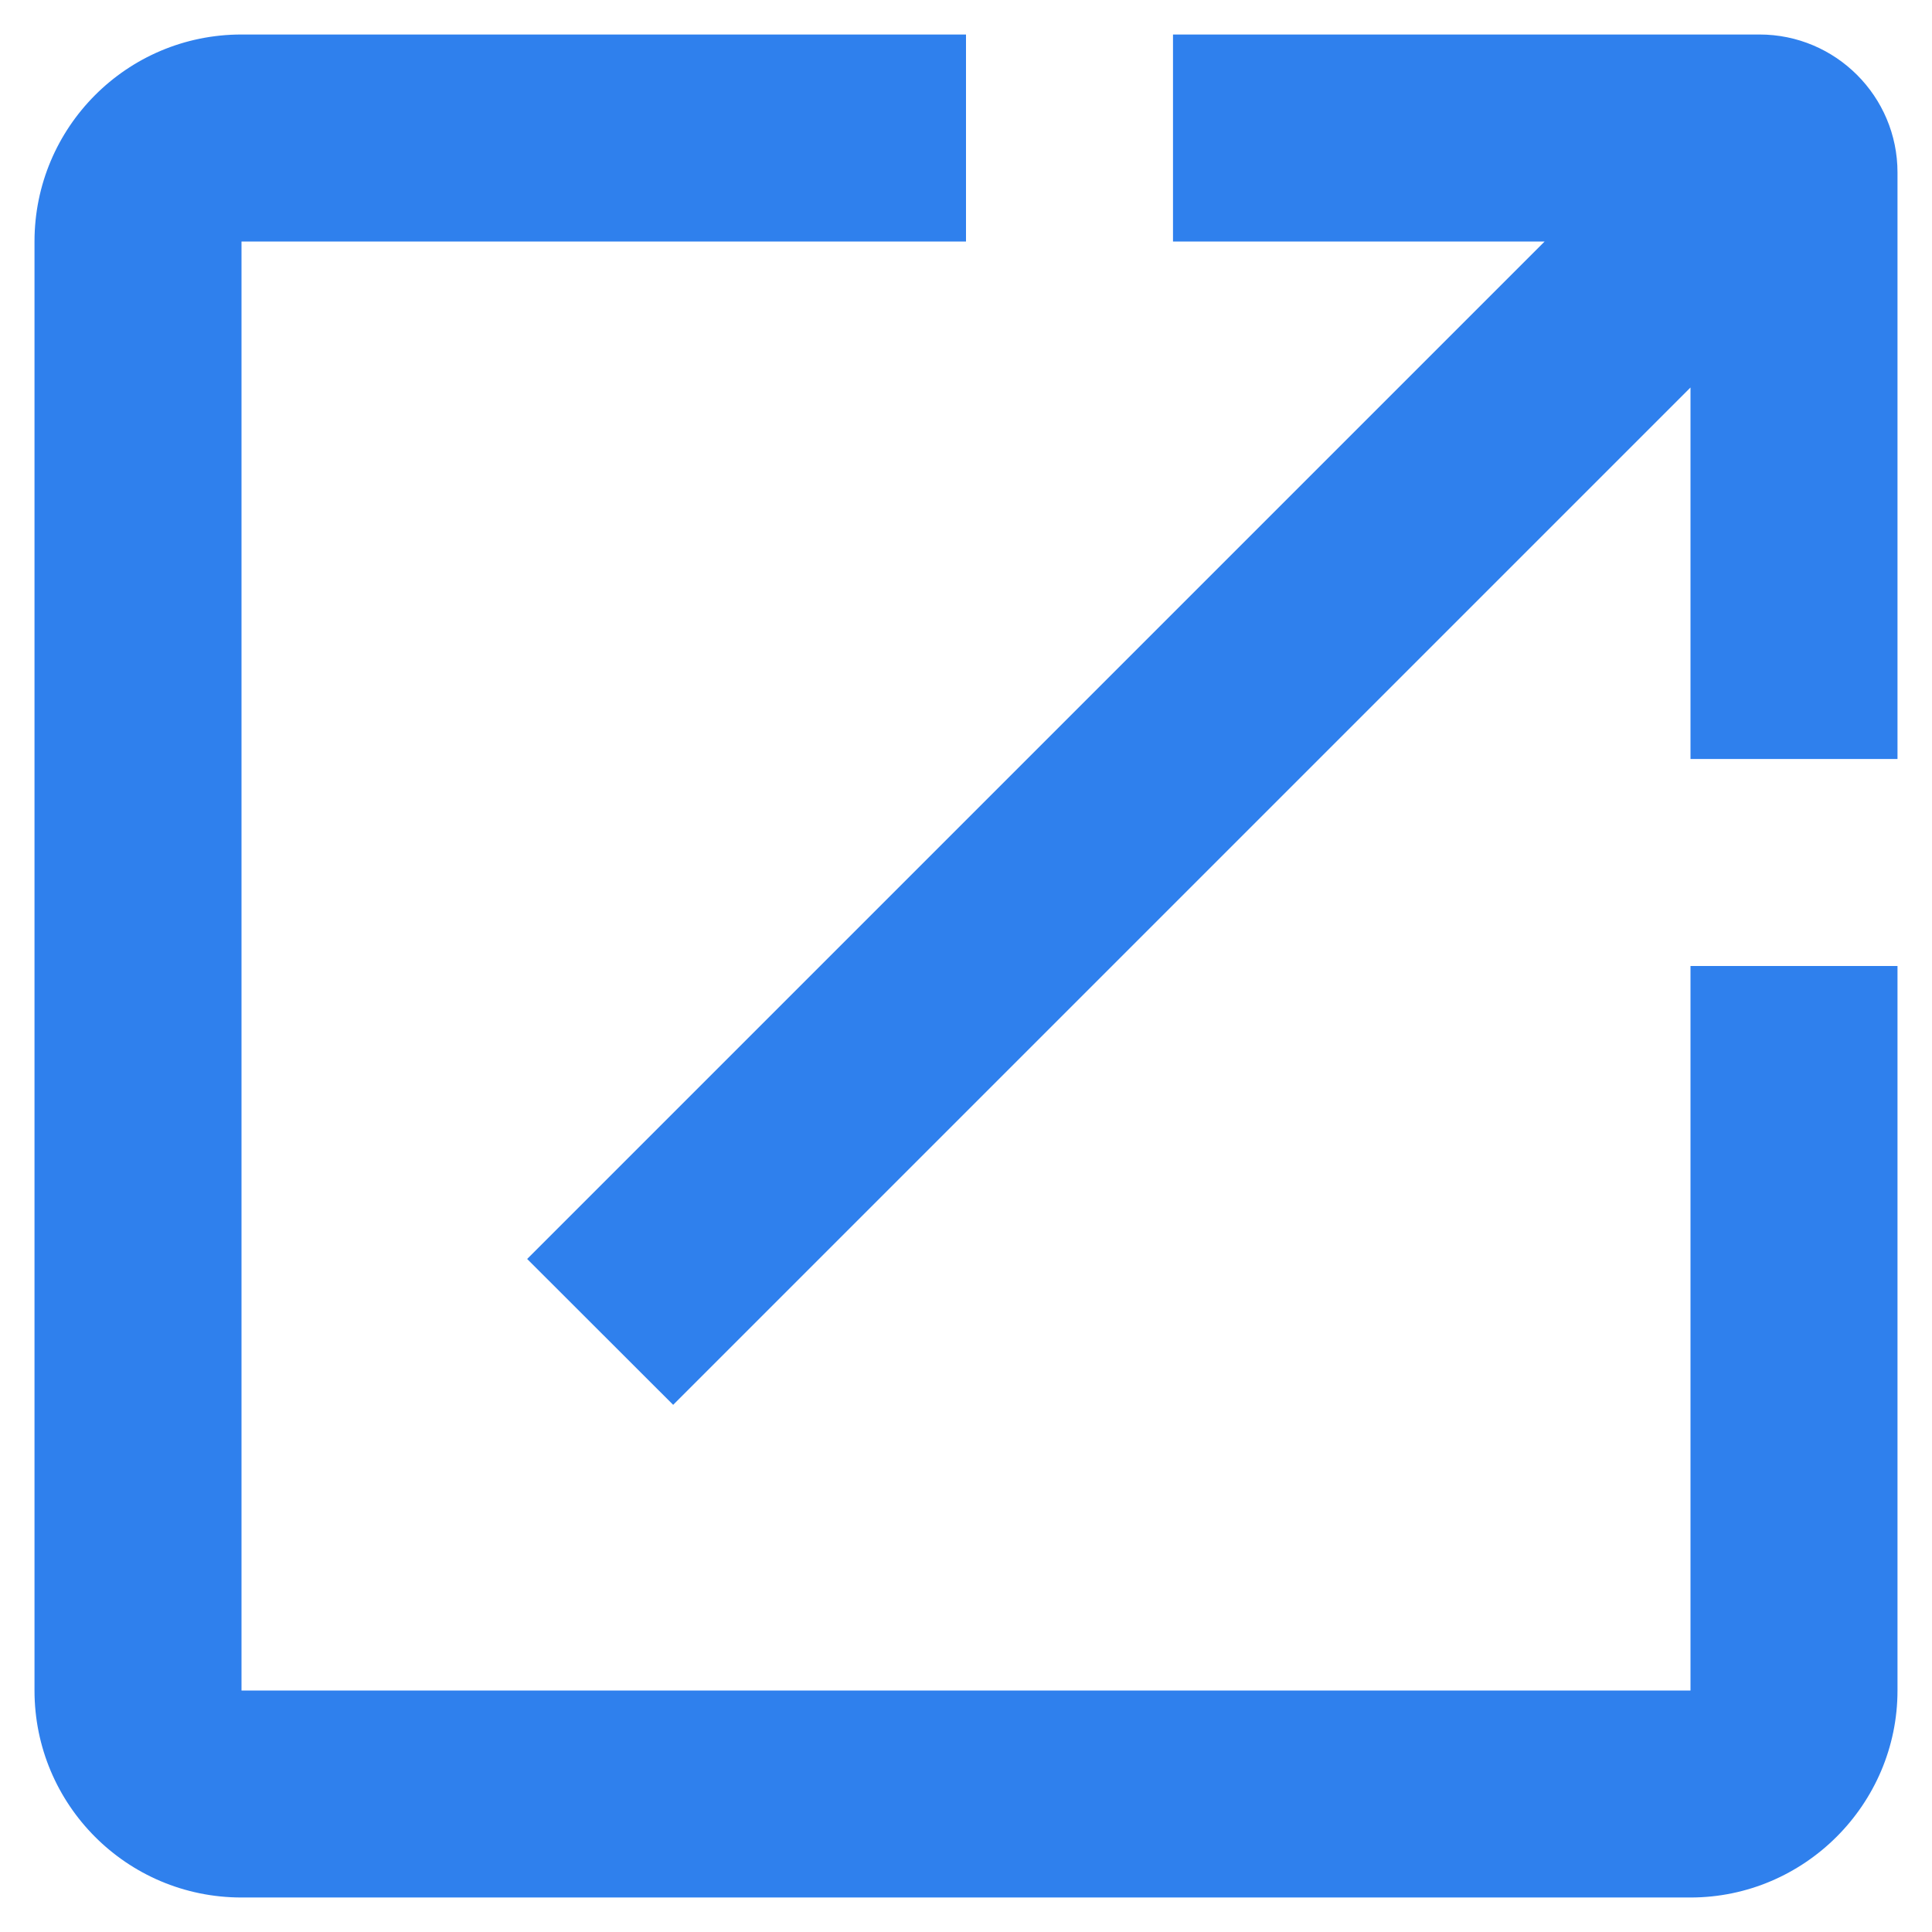 <svg width="14" height="14" viewBox="0 0 14 14" fill="none" xmlns="http://www.w3.org/2000/svg">
<path d="M12.25 12.25H1.75V1.75H7V0.25H1.75C0.917 0.25 0.25 0.925 0.25 1.75V12.25C0.25 13.075 0.917 13.75 1.75 13.75H12.25C13.075 13.75 13.75 13.075 13.75 12.25V7H12.25V12.25ZM8.5 0.25V1.75H11.193L3.82 9.123L4.878 10.18L12.25 2.808V5.5H13.75V1.25C13.75 0.698 13.302 0.25 12.75 0.25H8.5Z" fill="#2F80ED"/>
</svg>
